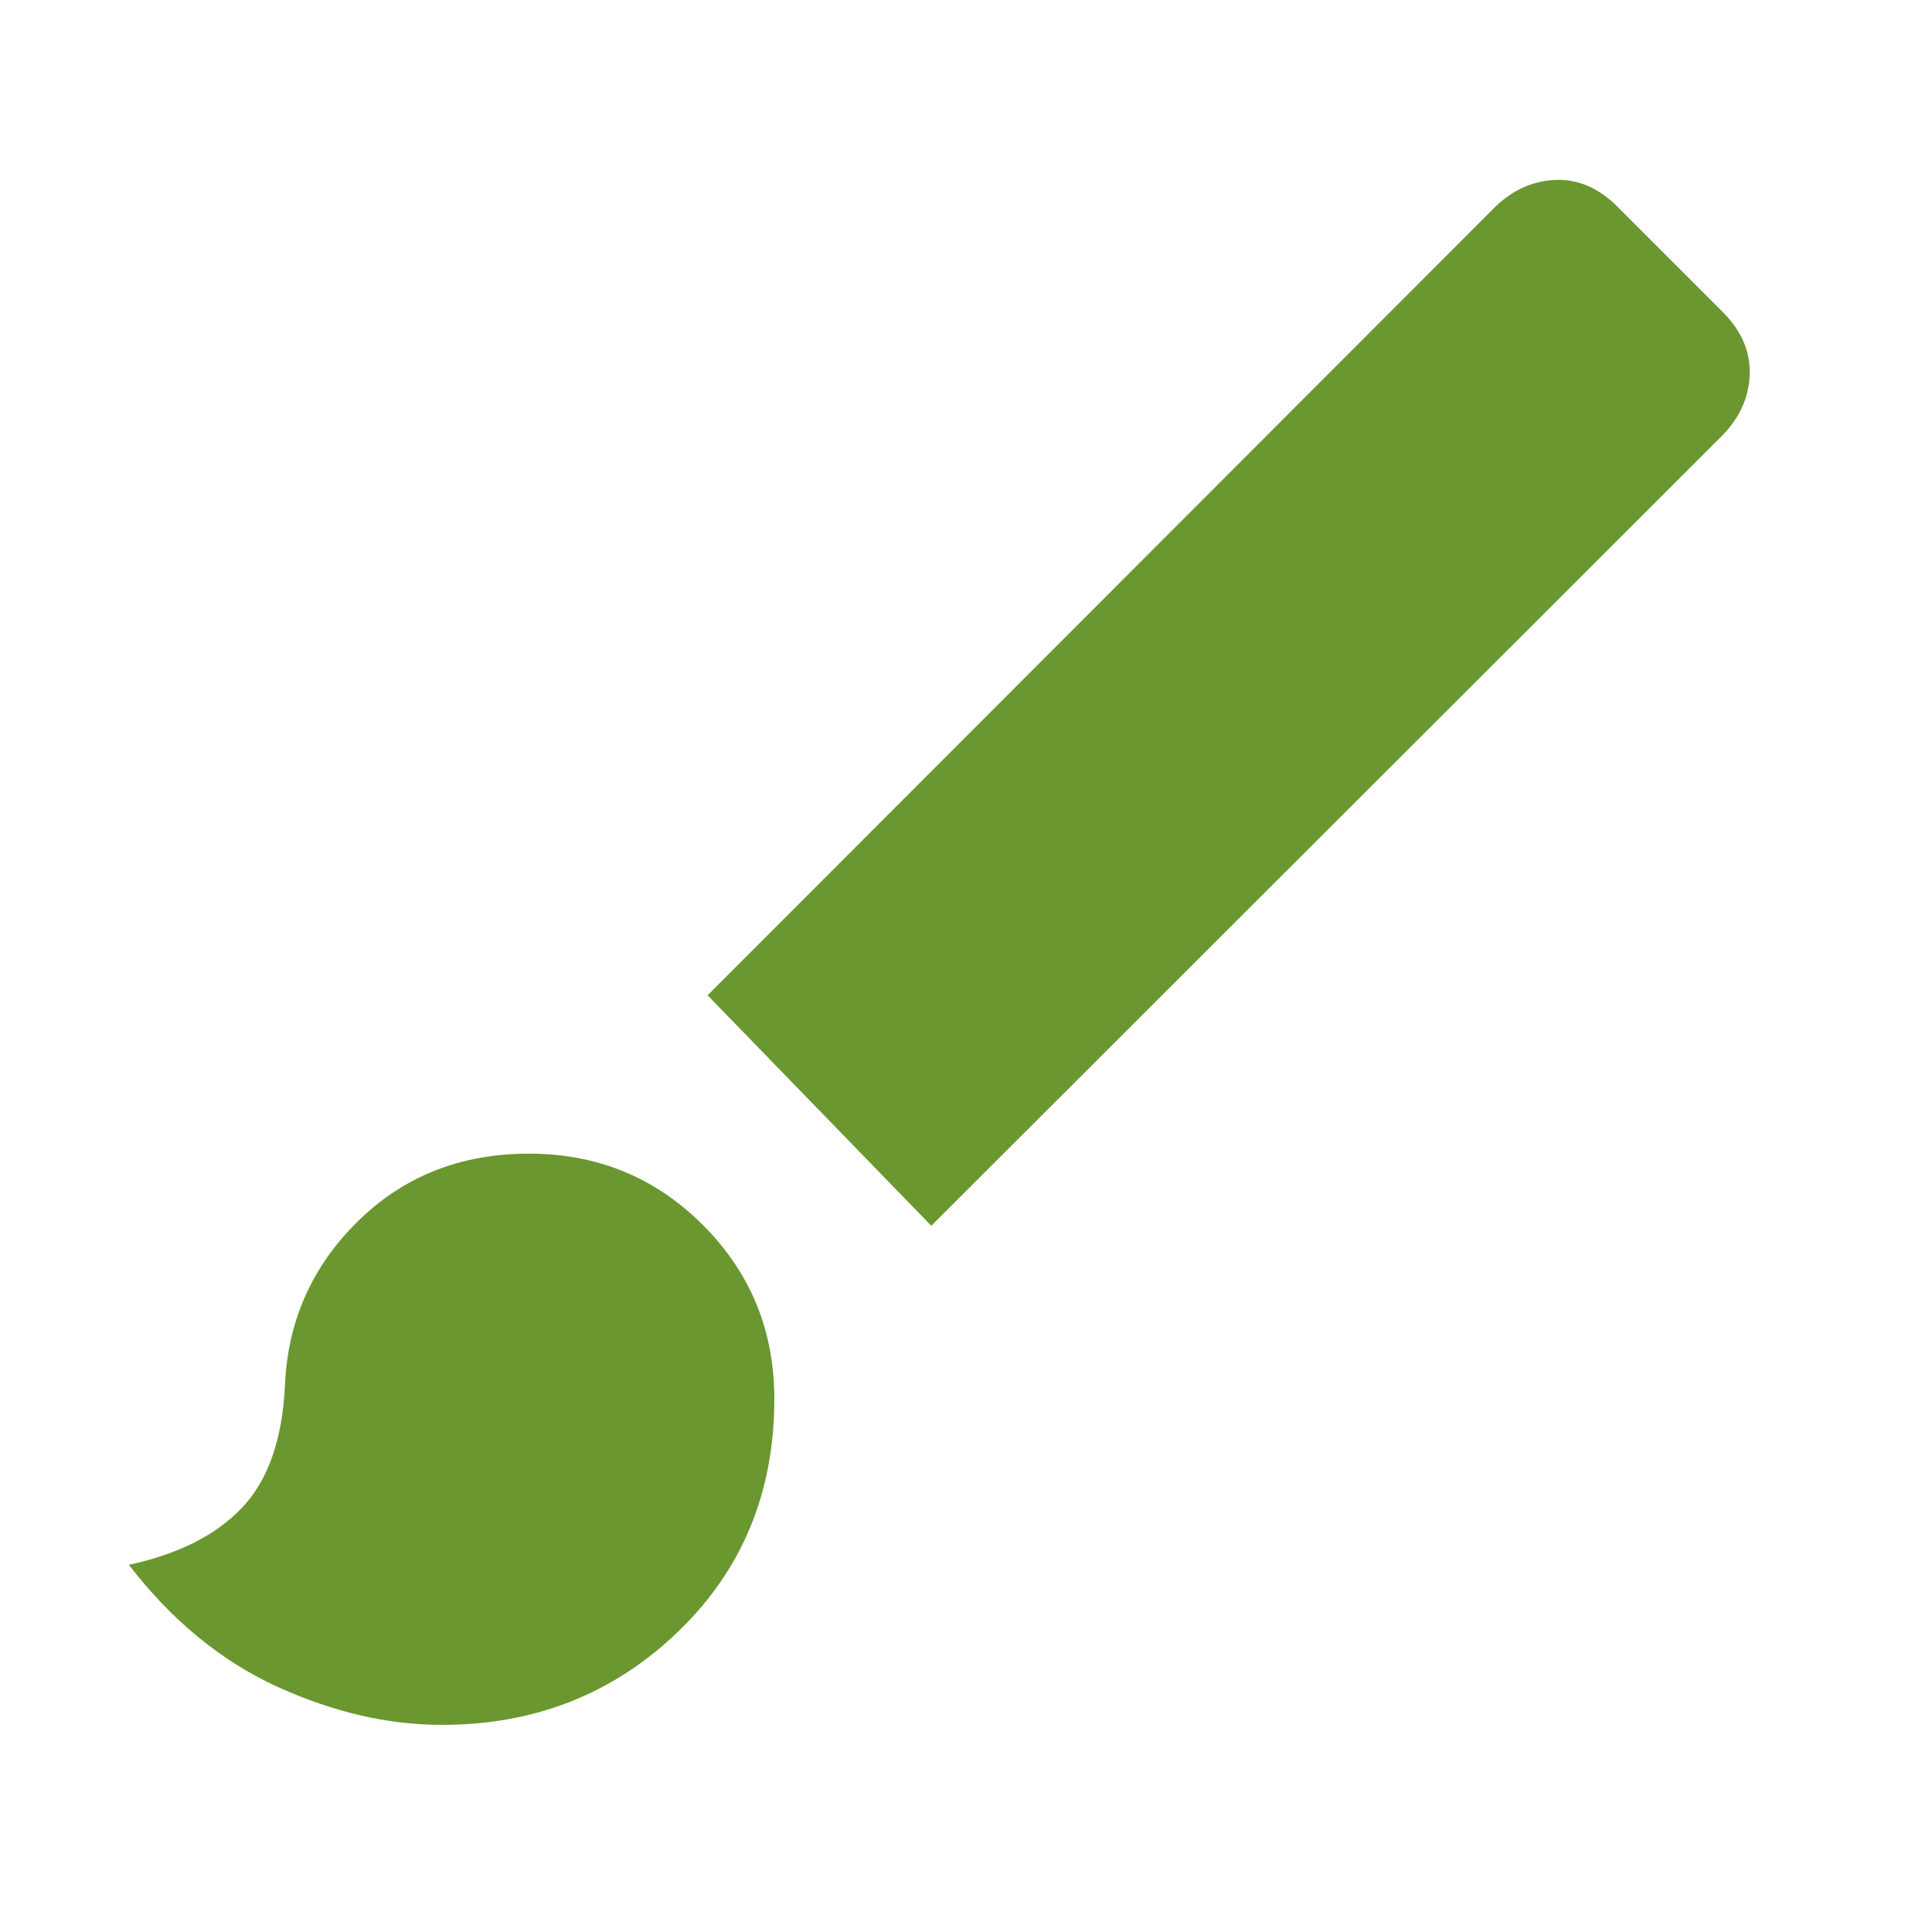 <svg width="24" height="24" viewBox="0 0 24 24" fill="none" xmlns="http://www.w3.org/2000/svg">
<mask id="mask0_383_99" style="mask-type:alpha" maskUnits="userSpaceOnUse" x="0" y="0" width="24" height="24">
<rect width="24" height="24" fill="#D9D9D9"/>
</mask>
<g mask="url(#mask0_383_99)">
<path d="M5.489 21.427C4.817 21.427 4.134 21.268 3.44 20.951C2.746 20.633 2.133 20.129 1.601 19.439C2.216 19.306 2.685 19.069 3.008 18.728C3.331 18.387 3.508 17.88 3.54 17.208C3.574 16.41 3.876 15.731 4.446 15.171C5.015 14.611 5.724 14.331 6.572 14.331C7.421 14.331 8.141 14.627 8.732 15.218C9.323 15.809 9.619 16.529 9.619 17.378C9.619 18.54 9.219 19.506 8.418 20.274C7.617 21.043 6.641 21.427 5.489 21.427ZM11.569 15.227L8.79 12.364L18.576 2.568C18.793 2.358 19.042 2.247 19.322 2.235C19.603 2.224 19.86 2.335 20.093 2.568L21.398 3.873C21.632 4.107 21.744 4.365 21.735 4.649C21.727 4.932 21.614 5.185 21.398 5.407L11.569 15.227Z" fill="#6A9730"/>
</g>
</svg>
